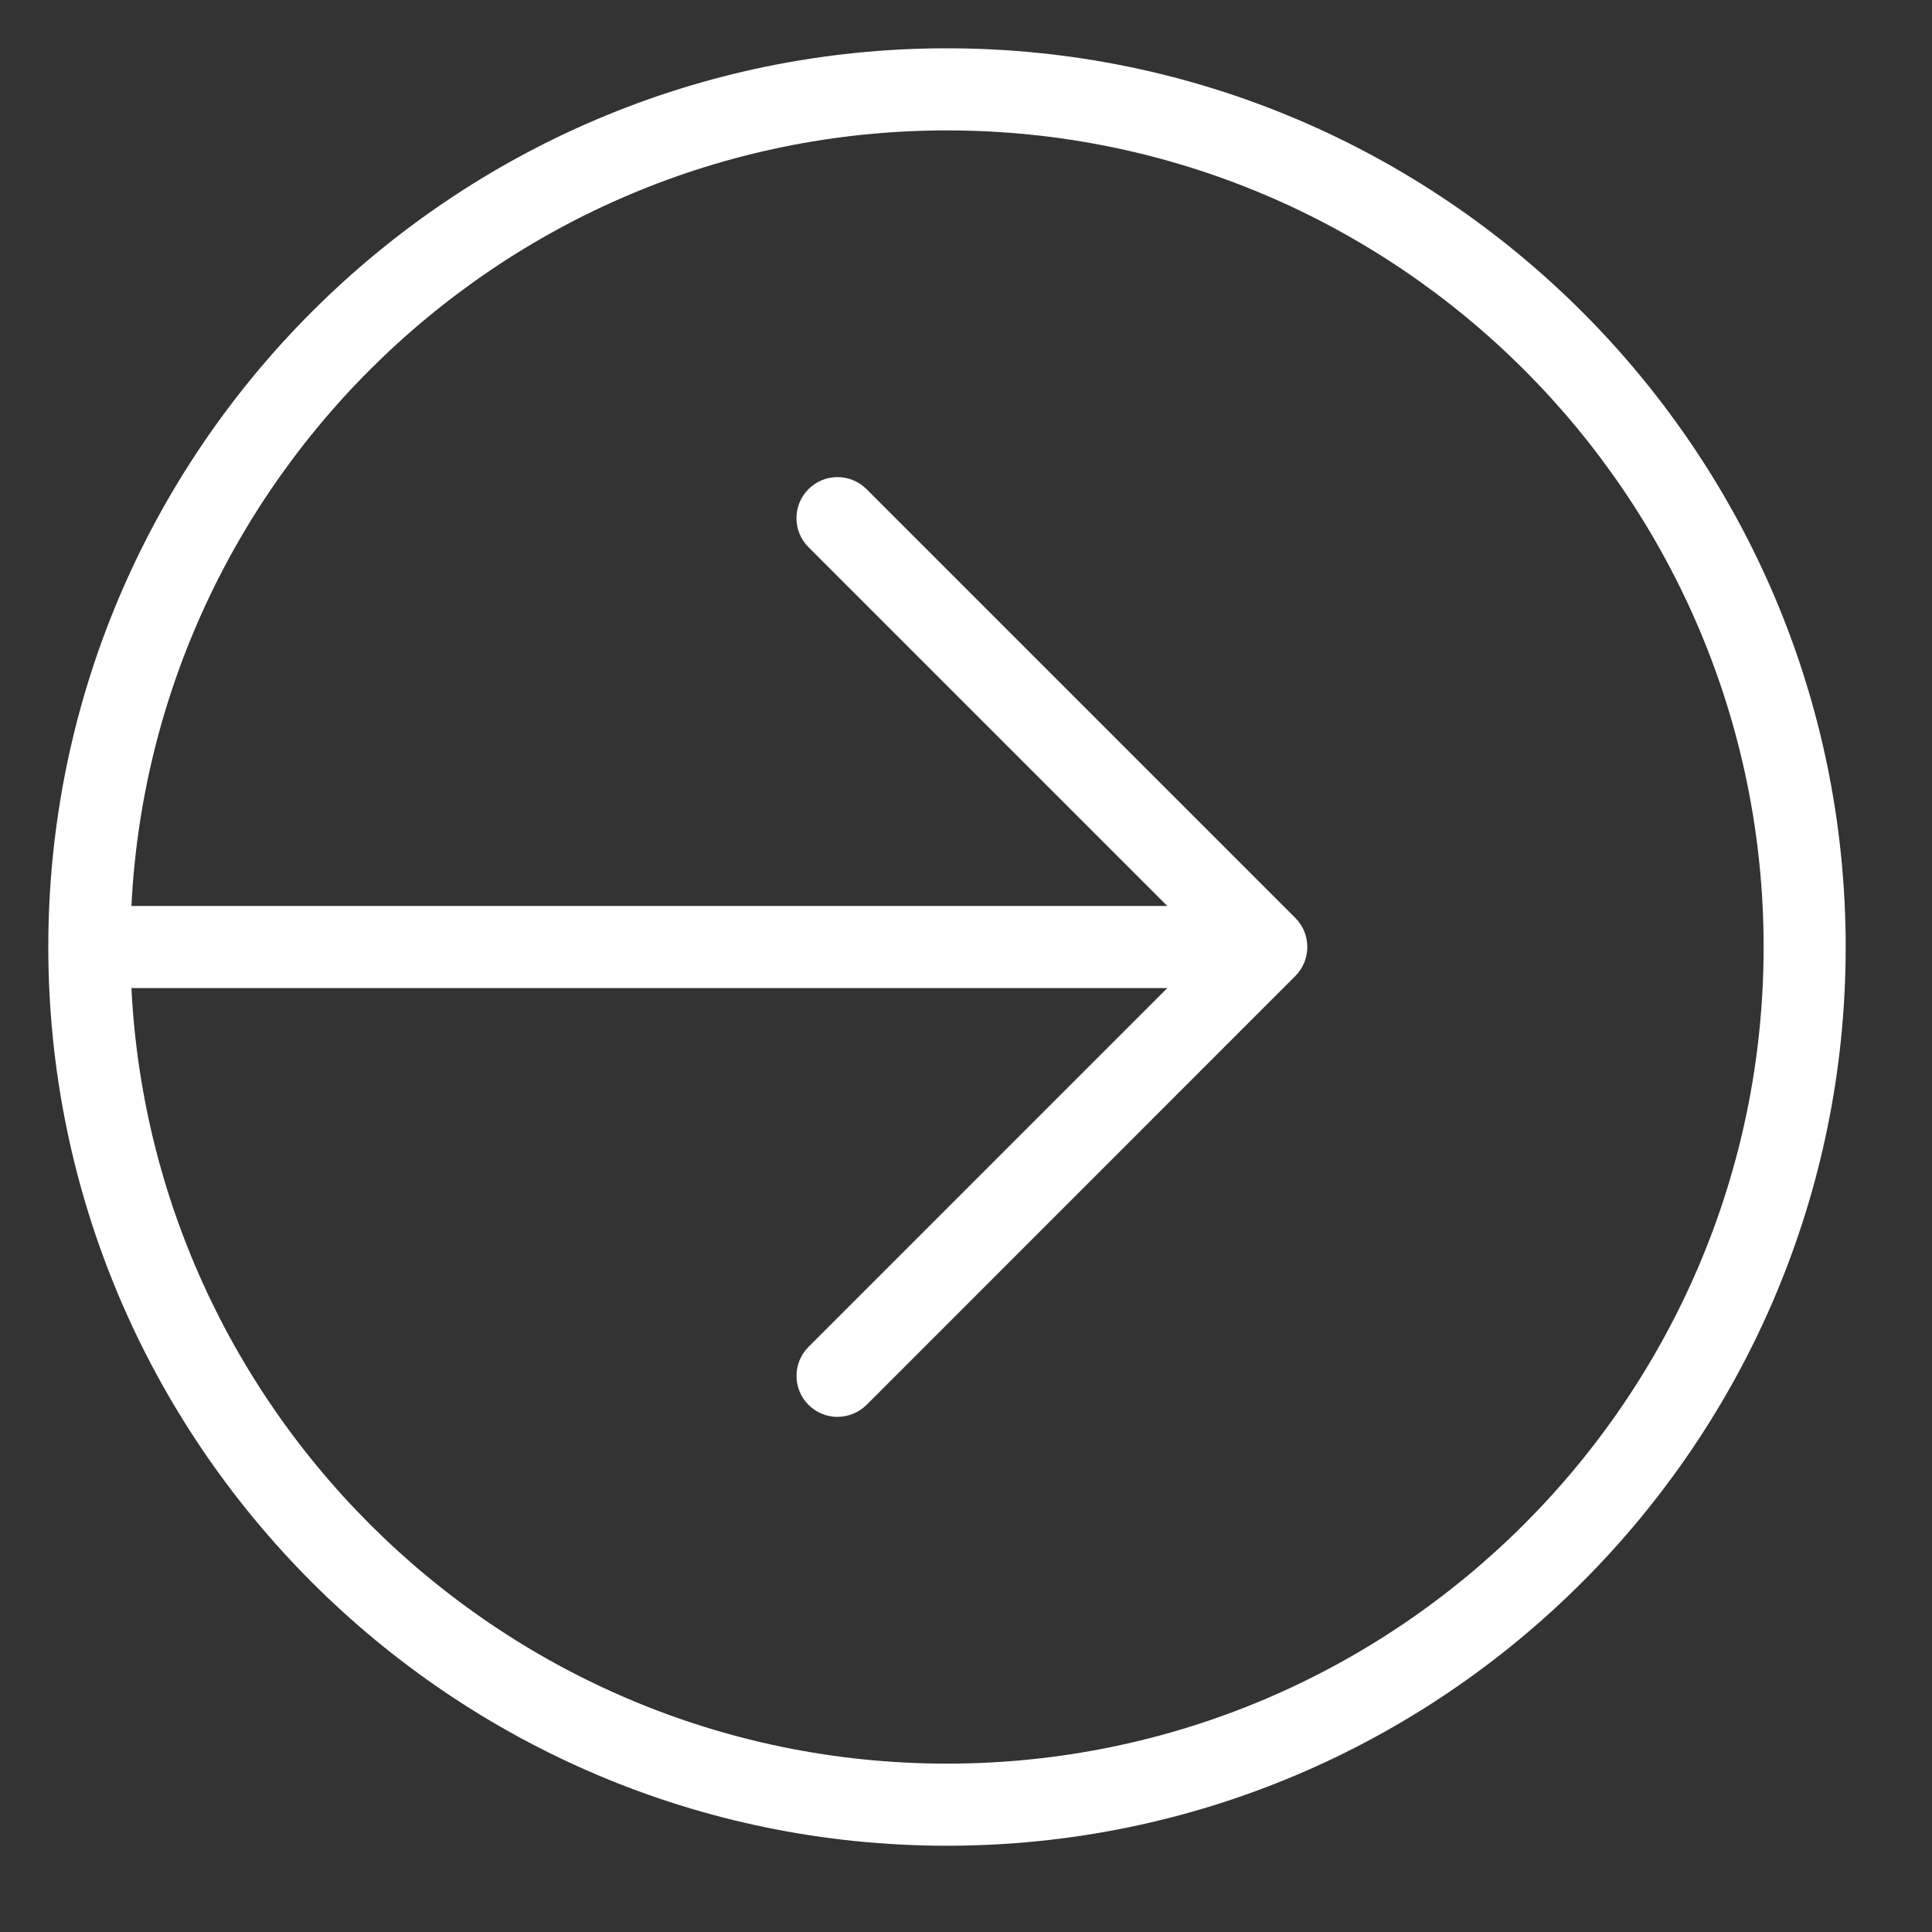 <svg width="40" height="40" viewBox="0 0 40 40" xmlns="http://www.w3.org/2000/svg"><rect x="0" y="0" width="40" height="40" fill="#333333" stroke="none"/><title>nav-account</title><g fill="#FFF" fill-rule="evenodd"><path d="M1.848 20.457h24.37v-1.7H1.848"/><path d="M17.34 29.335c-.217 0-.434-.083-.6-.248-.332-.332-.332-.87 0-1.202l8.277-8.278-8.278-8.278c-.332-.332-.332-.87 0-1.202.33-.332.87-.332 1.202 0l8.878 8.878c.33.332.33.87 0 1.202l-8.878 8.88c-.167.164-.384.247-.602.247"/><path d="M19.606 2.7C10.283 2.7 2.7 10.284 2.7 19.607c0 9.324 7.583 16.907 16.906 16.907 9.323 0 16.908-7.583 16.908-16.907 0-9.323-7.585-16.907-16.908-16.907m0 35.514C9.346 38.214 1 29.867 1 19.607S9.347 1 19.606 1c10.26 0 18.607 8.348 18.607 18.607 0 10.26-8.348 18.607-18.607 18.607"/></g></svg>